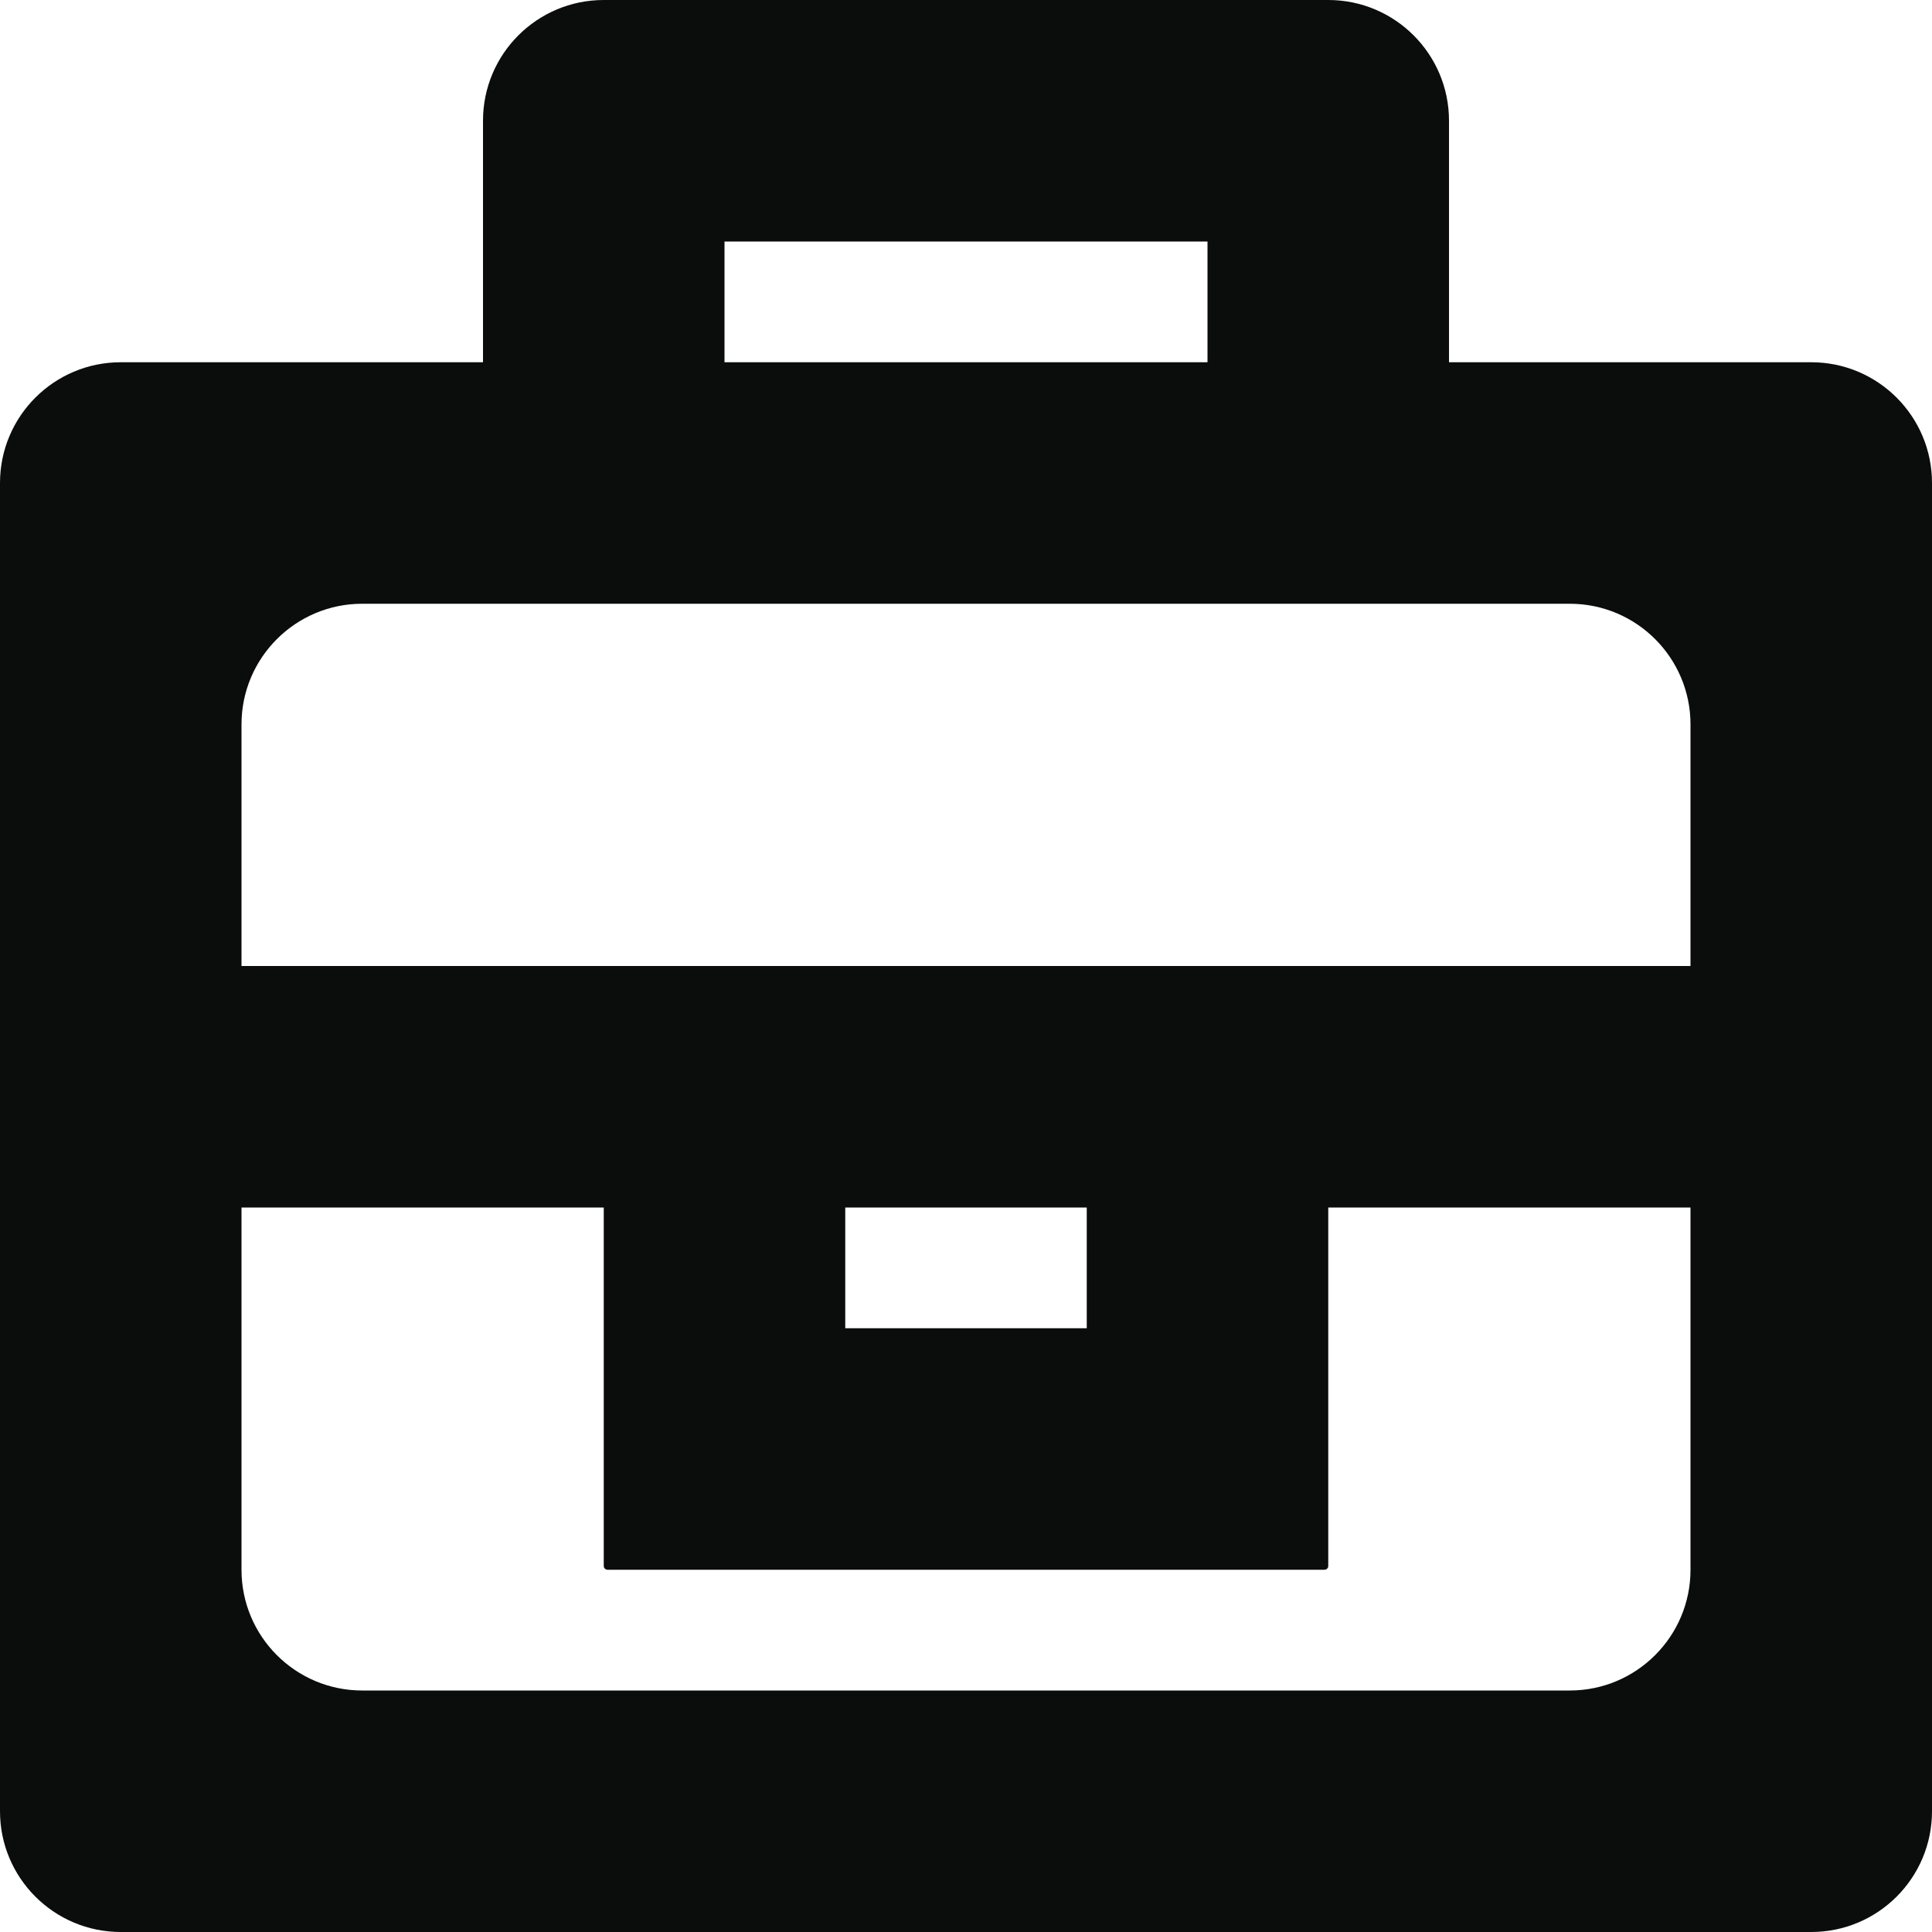 <?xml version="1.0" encoding="UTF-8" standalone="no"?>
<svg width="512px" height="512px" viewBox="0 0 512 512" version="1.1" xmlns="http://www.w3.org/2000/svg" xmlns:xlink="http://www.w3.org/1999/xlink" xmlns:sketch="http://www.bohemiancoding.com/sketch/ns">
    <!-- Generator: Sketch 3.0.4 (8054) - http://www.bohemiancoding.com/sketch -->
    <title>briefcase</title>
    <desc>Created with Sketch.</desc>
    <defs></defs>
    <g id="Page-1" stroke="none" stroke-width="1" fill="none" fill-rule="evenodd" sketch:type="MSPage">
        <g id="briefcase" sketch:type="MSArtboardGroup" fill="#0B0C0C">
            <path d="M160,320 L64,320 L64,256 L448,256 L448,320 L352,320 L352,415.007 C352,415.562 351.553,416 351.001,416 L160.999,416 C160.453,416 160,415.555 160,415.007 L160,320 Z M384,96 L479.996,96 C497.671,96 512,110.325 512,127.995 L512,480.005 C512,497.68 497.671,512 479.996,512 L32.004,512 C14.329,512 0,497.675 0,480.005 L0,127.995 C0,110.32 14.329,96 32.004,96 L128,96 L128,31.994 C128,14.322 142.328,0 160.002,0 L351.998,0 C369.665,0 384,14.324 384,31.994 L384,96 L384,96 Z M95.997,160 C78.326,160 64,174.331 64,191.991 L64,416.009 C64,433.677 78.324,448 95.997,448 L416.003,448 C433.674,448 448,433.669 448,416.009 L448,191.991 C448,174.323 433.676,160 416.003,160 L95.997,160 Z M192,64 L192,96 L320,96 L320,64 L192,64 Z M224,320 L224,352 L288,352 L288,320 L224,320 Z" id="organisation" sketch:type="MSShapeGroup"></path>
        </g>
    </g>
</svg>